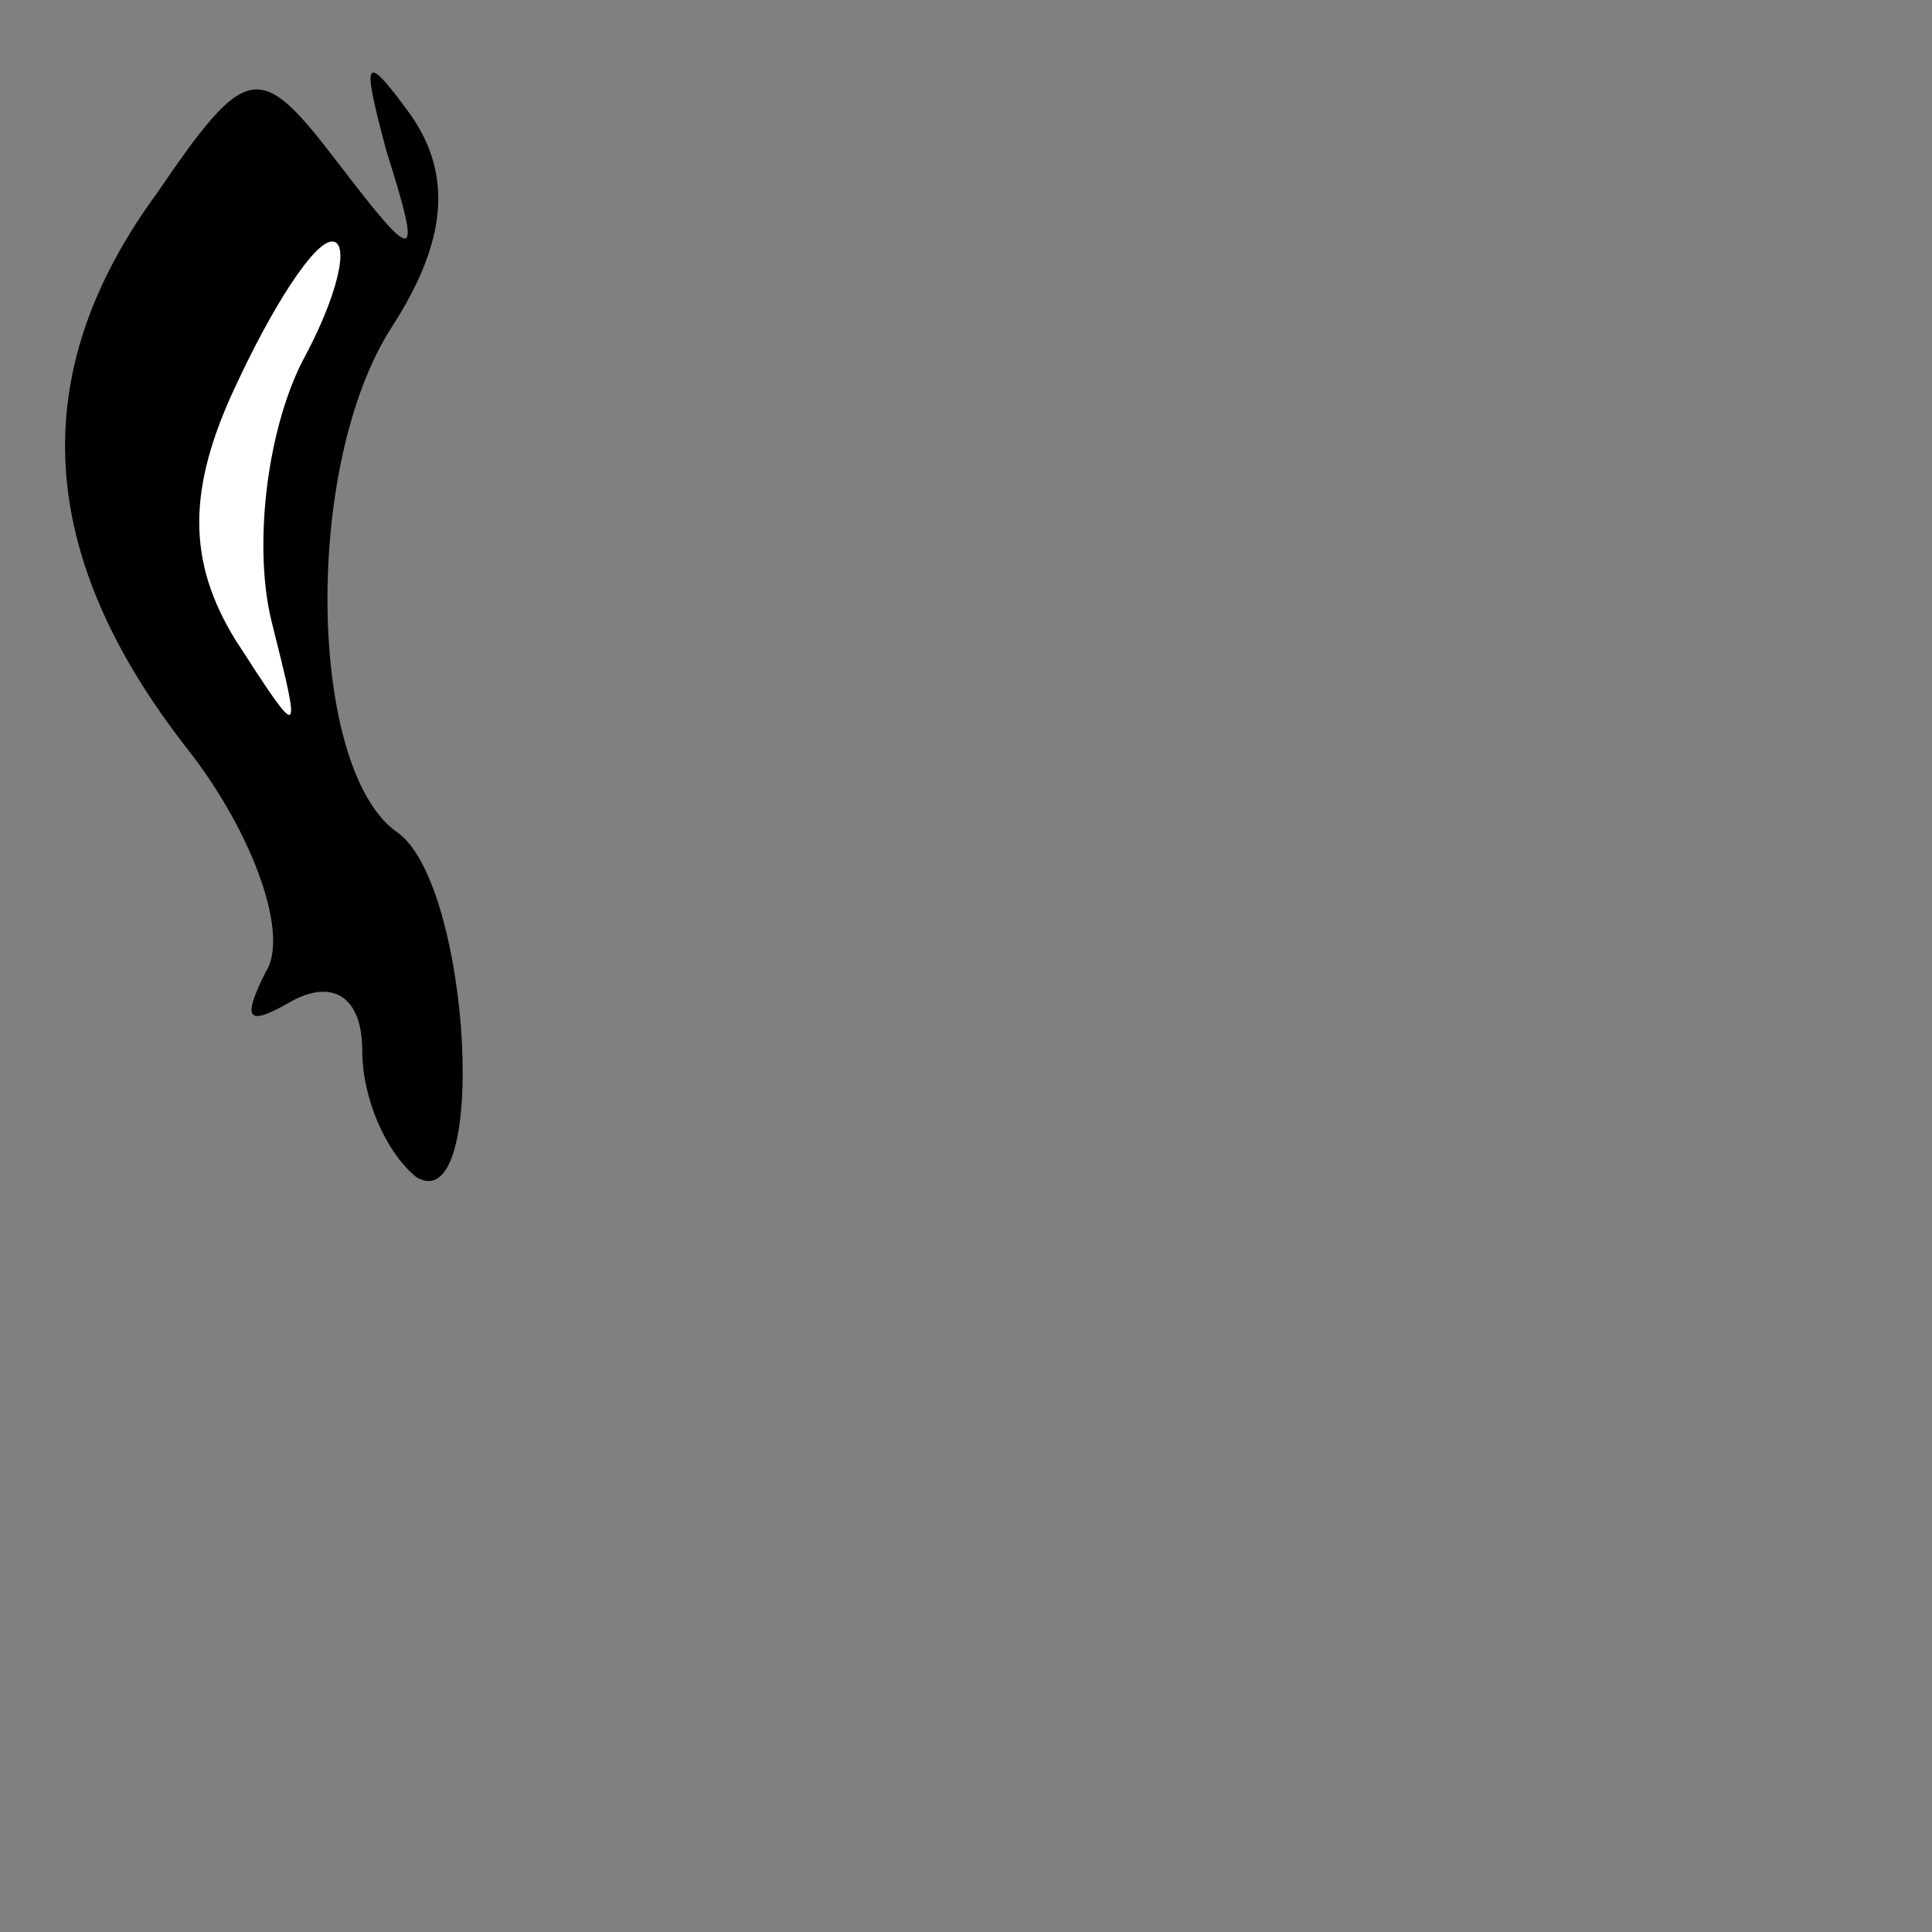 <?xml version="1.0" standalone="no"?>
<!DOCTYPE svg PUBLIC "-//W3C//DTD SVG 20010904//EN"
 "http://www.w3.org/TR/2001/REC-SVG-20010904/DTD/svg10.dtd">
<svg version="1.0" xmlns="http://www.w3.org/2000/svg"
 width="32pt" height="32pt" viewBox="0 0 32 32"
 preserveAspectRatio="xMidYMid meet">
<rect x="0" y="0" width="32" height="32" fill="#808080" stroke="none"/>
<g transform="translate(0,32) scale(0.1,-0.1)"
fill="#000000" stroke="none">
<path fill="#000000" stroke="none" d="M26 288 c-22 -30 -20 -60 5 -92 11 -14
17 -31 13 -37 -4 -8 -3 -9 4 -5 7 4 12 1 12 -8 0 -8 4 -17 9 -21 12 -7 9 48
-3 57 -15 10 -16 61 -1 84 9 14 10 25 3 35 -8 11 -8 9 -4 -6 6 -19 5 -19 -8
-2 -13 17 -15 17 -30 -5z"/>
<path fill="#ffffff" stroke="none" d="M50 260 c-6 -12 -8 -31 -5 -43 5 -20 5
-20 -6 -3 -8 13 -8 25 0 42 6 13 13 24 16 24 3 0 1 -9 -5 -20z"/>
</g>
</svg>
